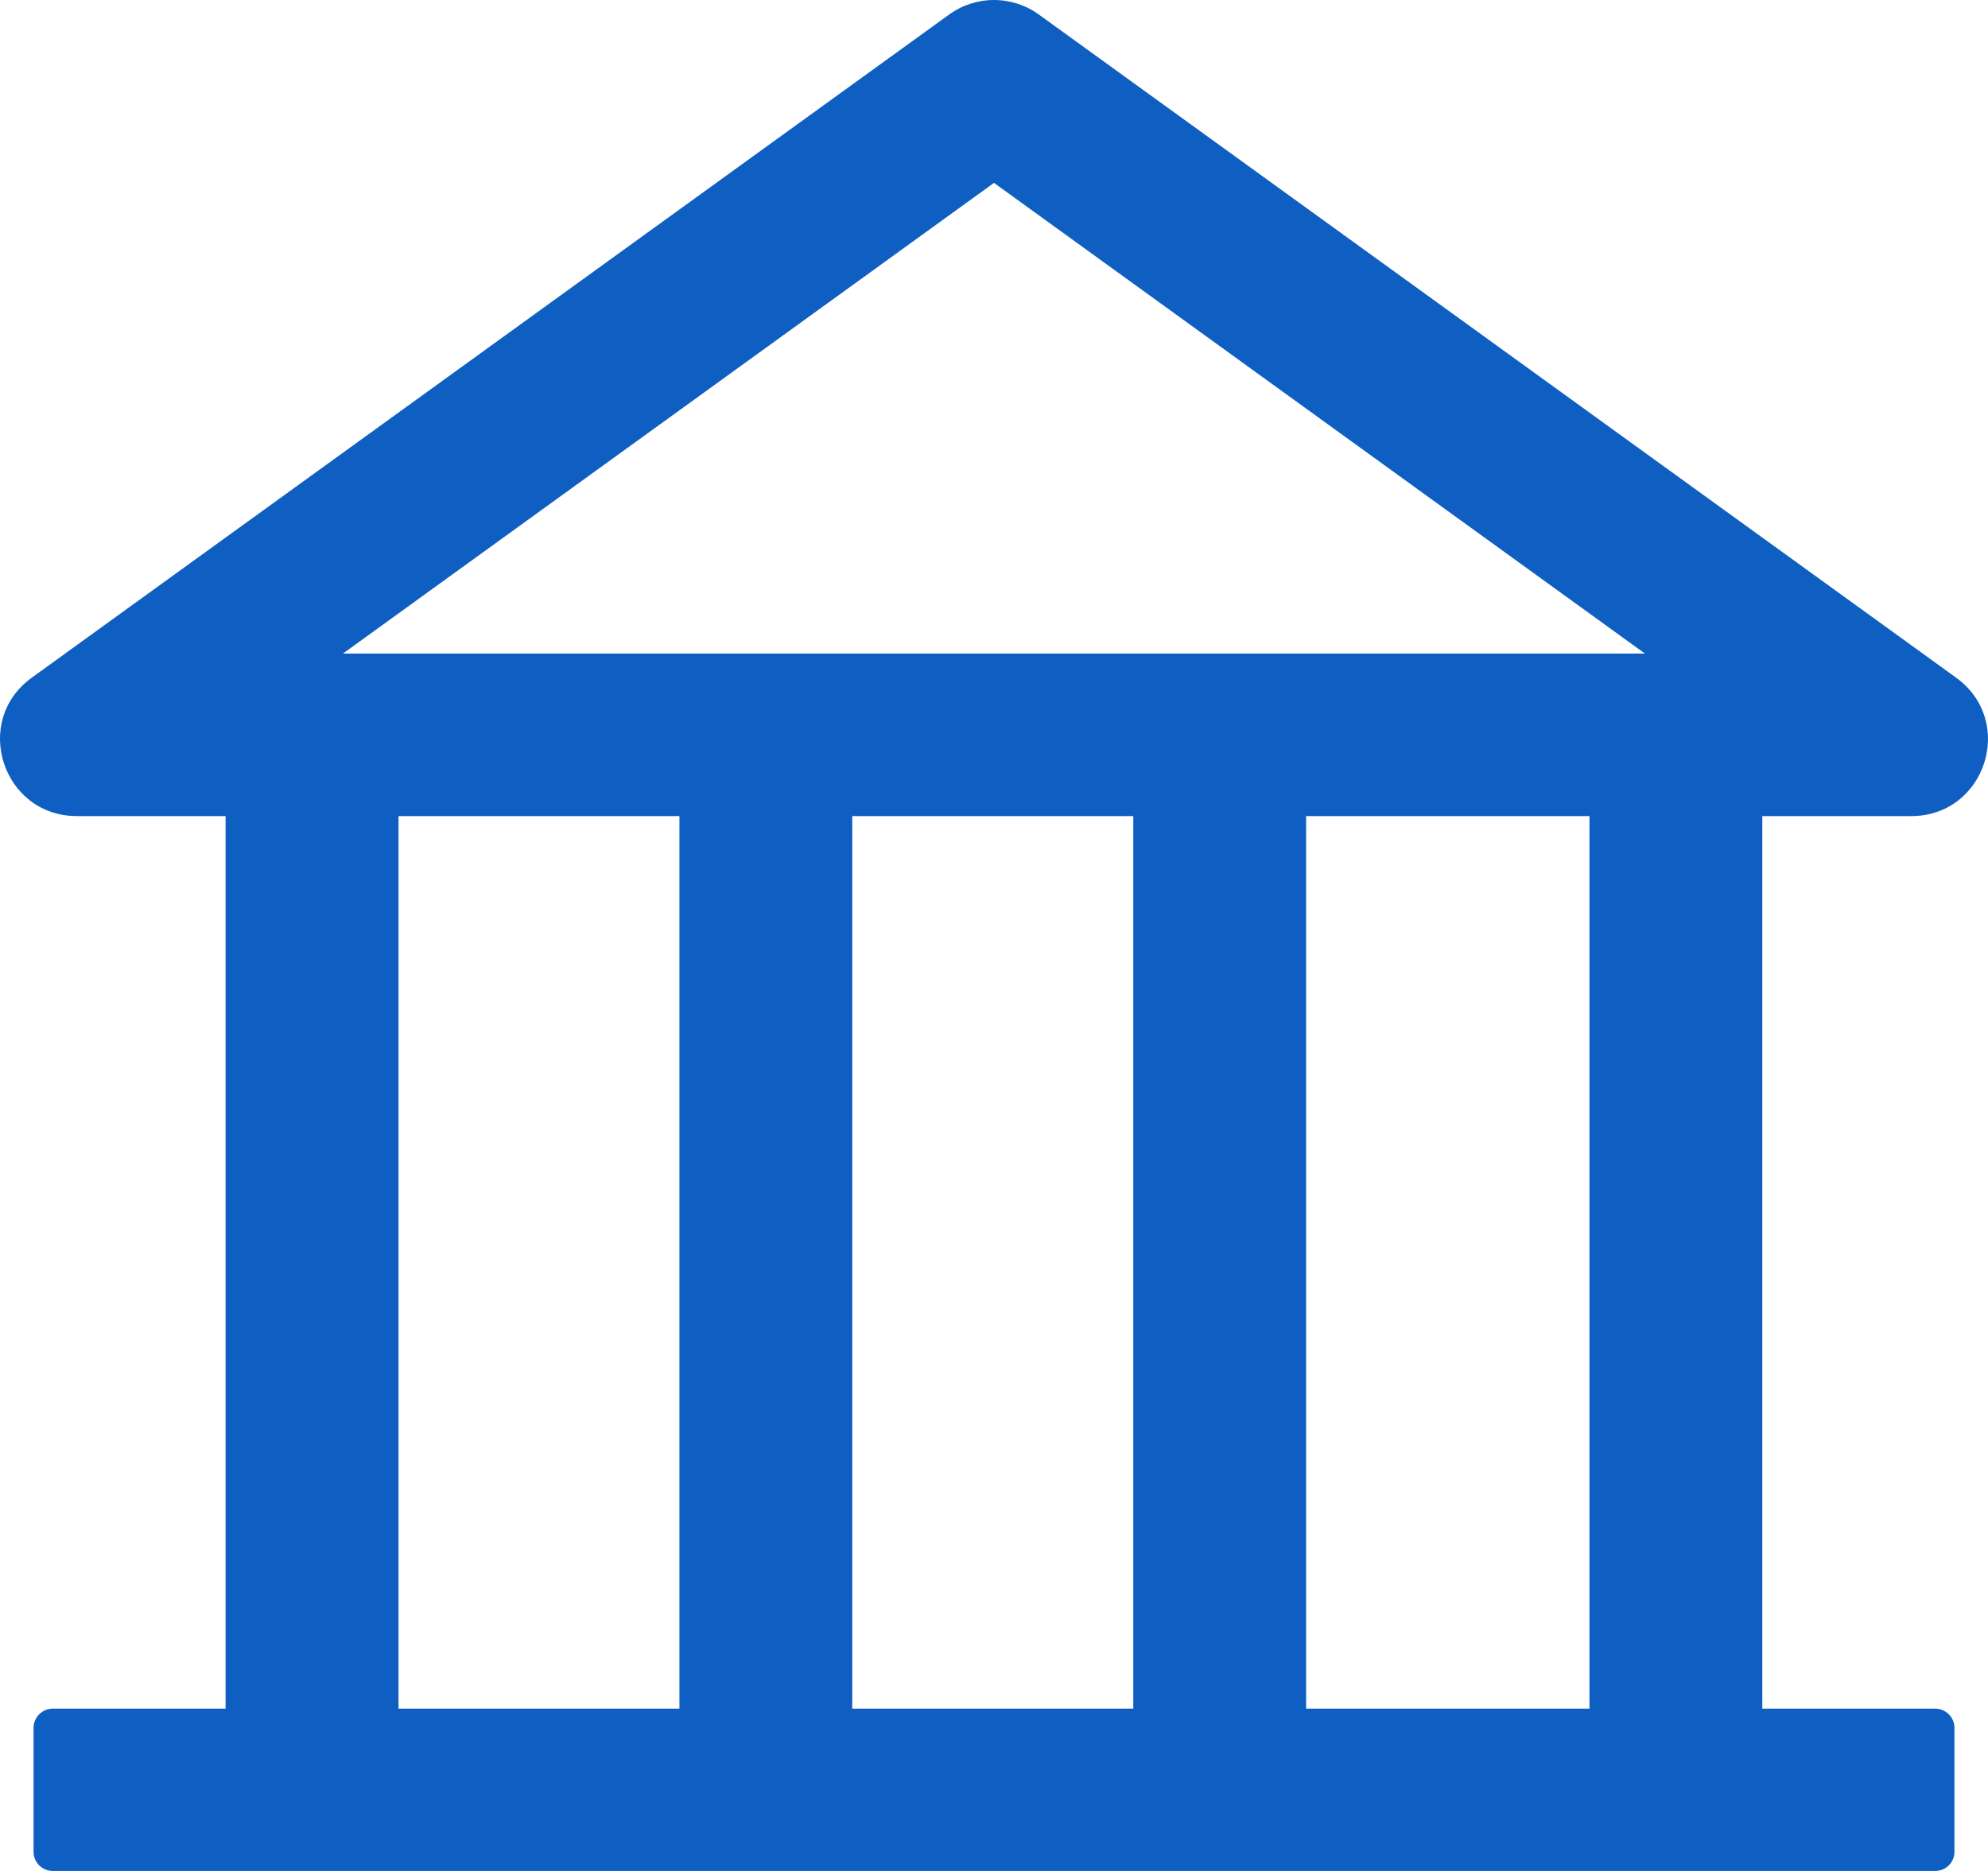 <svg width="17" height="16" viewBox="0 0 17 16" fill="none" xmlns="http://www.w3.org/2000/svg">
<path d="M16.344 6.979C16.978 6.979 17.243 6.169 16.727 5.795L8.886 0.126C8.774 0.044 8.639 0 8.5 0C8.361 0 8.226 0.044 8.114 0.126L0.272 5.795C-0.243 6.167 0.022 6.979 0.658 6.979H1.929V14.612H0.451C0.361 14.612 0.287 14.686 0.287 14.775V15.837C0.287 15.927 0.361 16 0.451 16H16.549C16.639 16 16.713 15.927 16.713 15.837V14.775C16.713 14.686 16.639 14.612 16.549 14.612H15.07V6.979H16.344ZM8.5 1.564L14.066 5.589H2.933L8.5 1.564ZM3.408 6.979H5.81V14.612H3.408V6.979ZM7.288 6.979H9.691V14.612H7.288V6.979ZM13.592 14.612H11.169V6.979H13.592V14.612Z" fill="#0F5FC2"/>
</svg>
